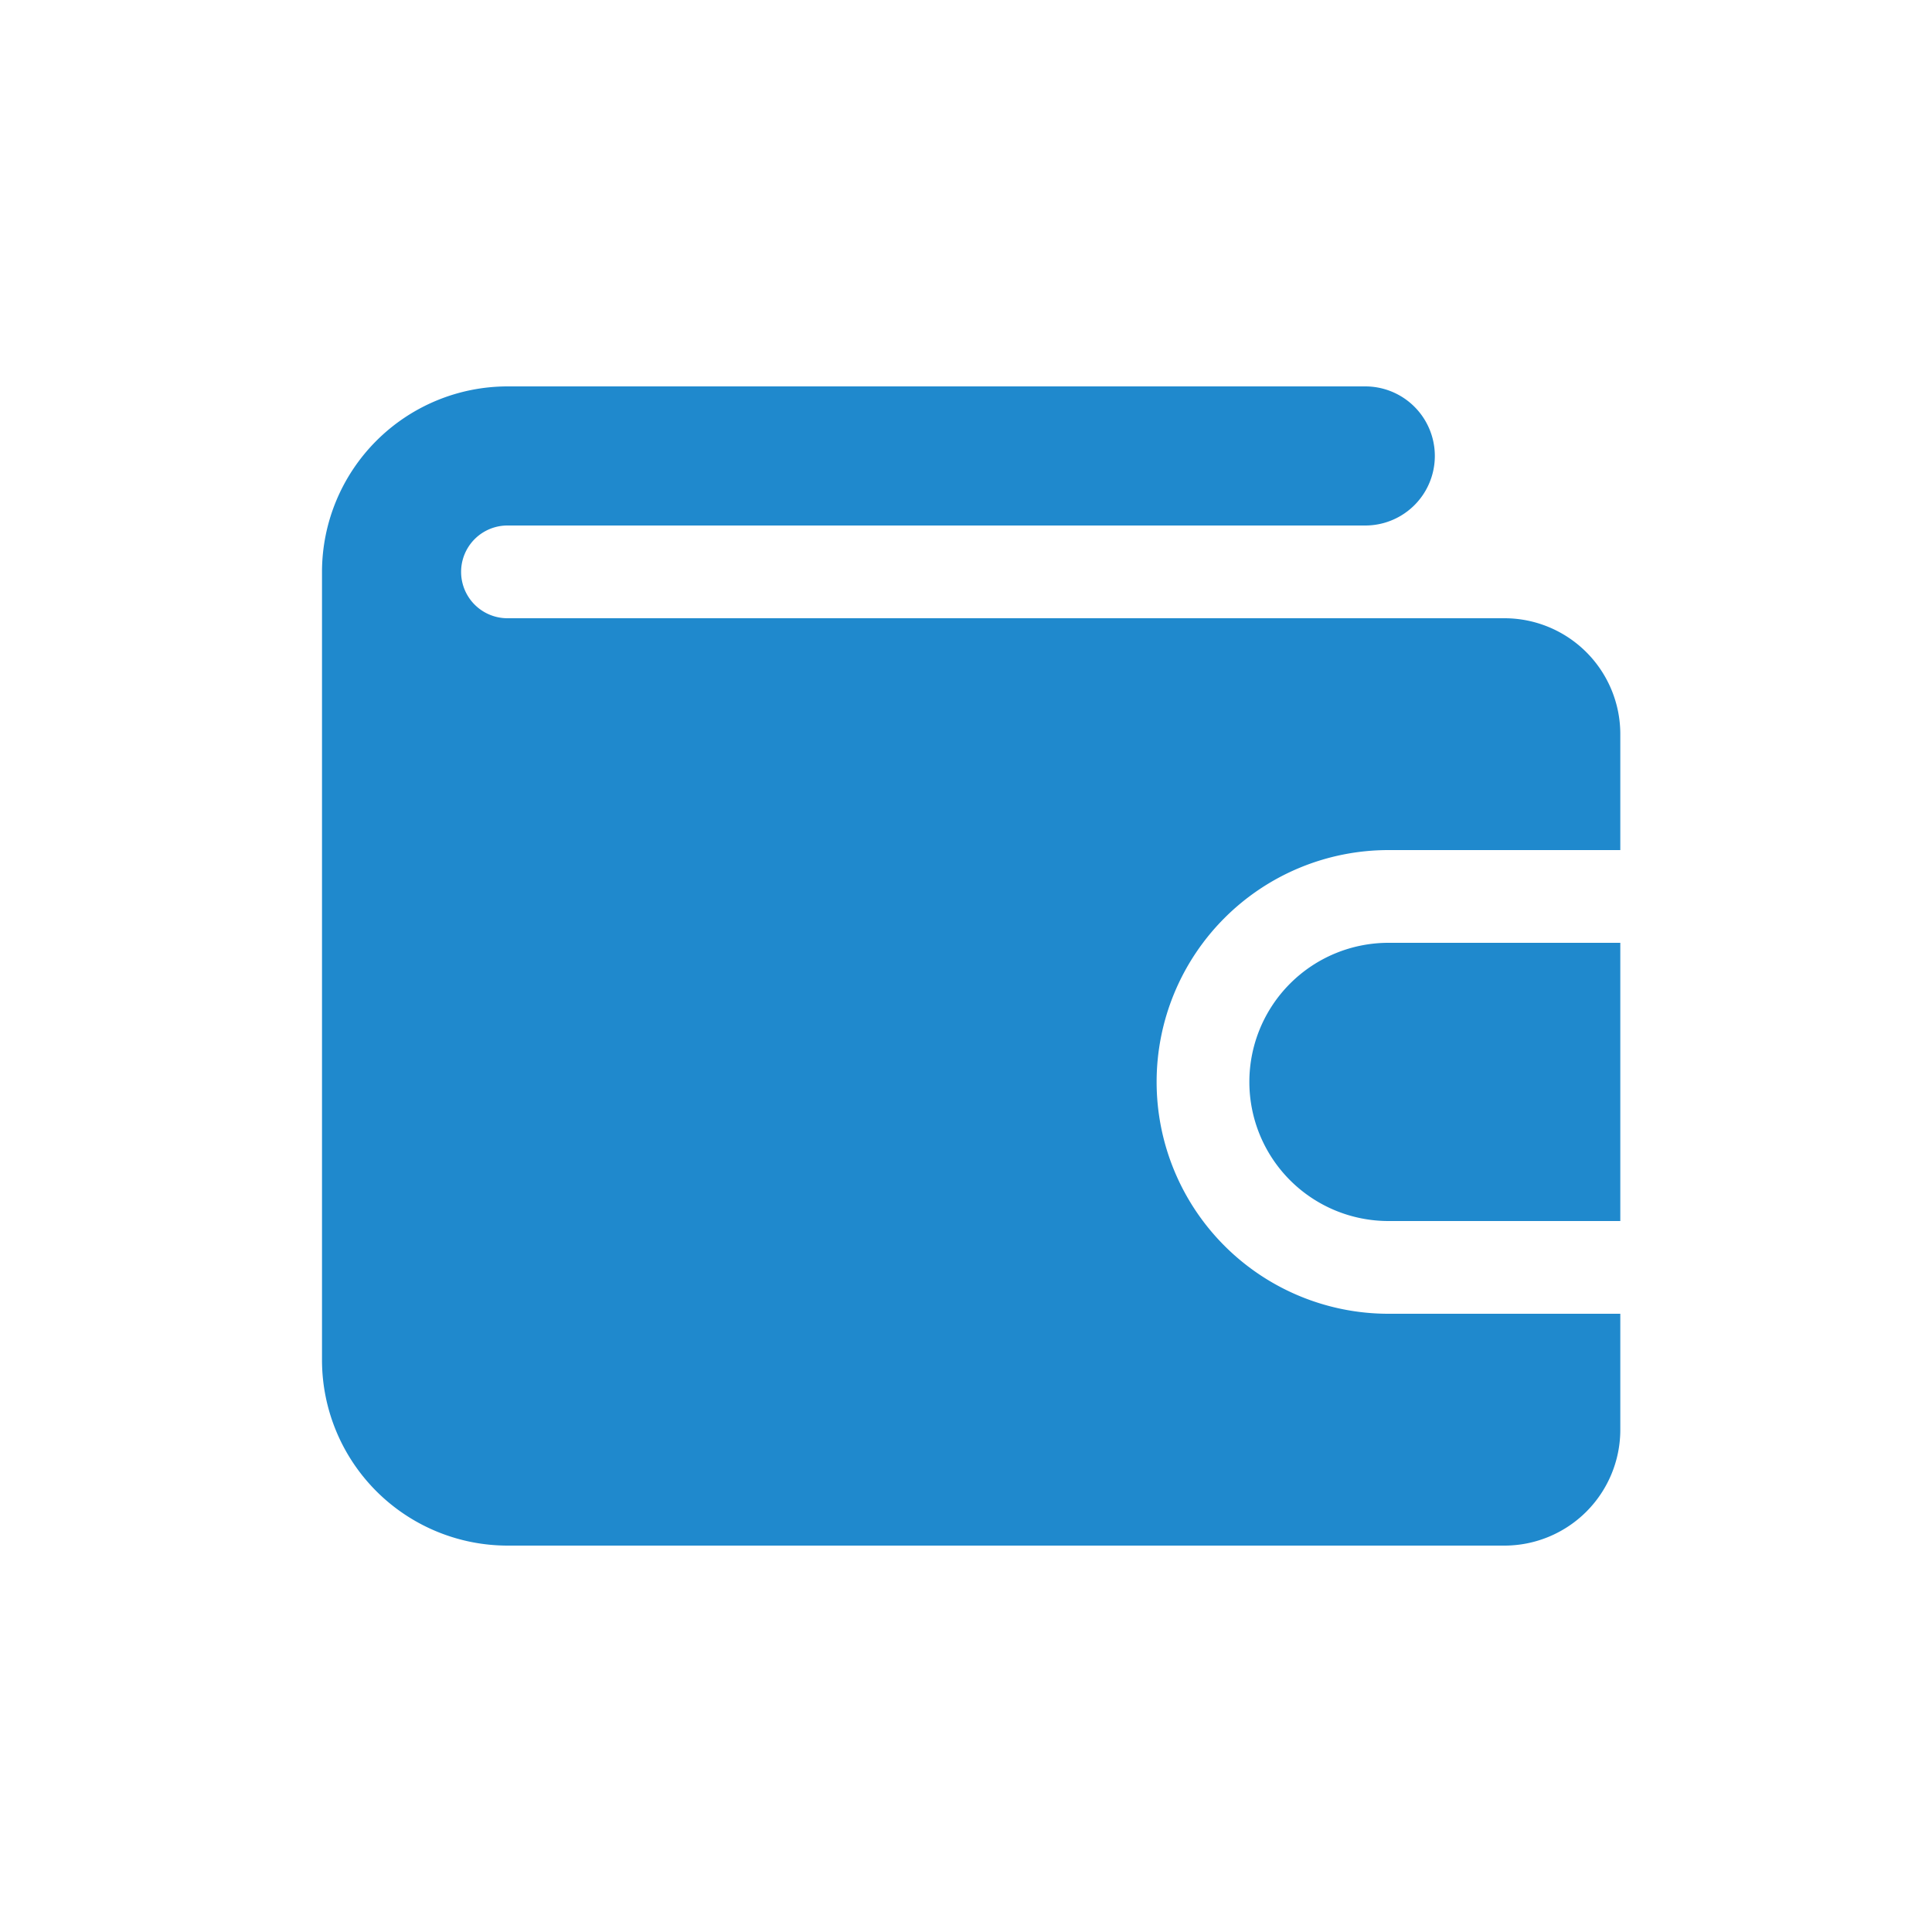 <svg xmlns="http://www.w3.org/2000/svg" width="30" height="30" viewBox="0 0 30 30">
  <g id="ic-pay" transform="translate(-14 -6)">
    <g id="Group_147" data-name="Group 147">
      <g id="ic-table" transform="translate(-1190 -5)">
        <rect id="Rectangle_22" data-name="Rectangle 22" width="30" height="30" transform="translate(1204 11)" fill="none"/>
      </g>
    </g>
    <g id="wallet_1_" data-name="wallet (1)" transform="translate(17 8)">
      <path id="XMLID_436_" d="M22.16,18.4v1.8a1.8,1.8,0,0,1-1.8,1.8H4.88A2.883,2.883,0,0,1,2,19.12V6.88A2.883,2.883,0,0,1,4.88,4H18.2a1.08,1.08,0,0,1,0,2.16H4.88a.72.72,0,0,0,0,1.44H20.36a1.8,1.8,0,0,1,1.8,1.8v1.8h-3.6a3.6,3.6,0,0,0,0,7.2Z" fill="#1f89cd"/>
      <path id="XMLID_438_" d="M27.76,16v4.32h-3.6a2.16,2.16,0,0,1,0-4.32Z" transform="translate(-5.6 -3.36)" fill="#1f89cd"/>
    </g>
  </g>
</svg>
